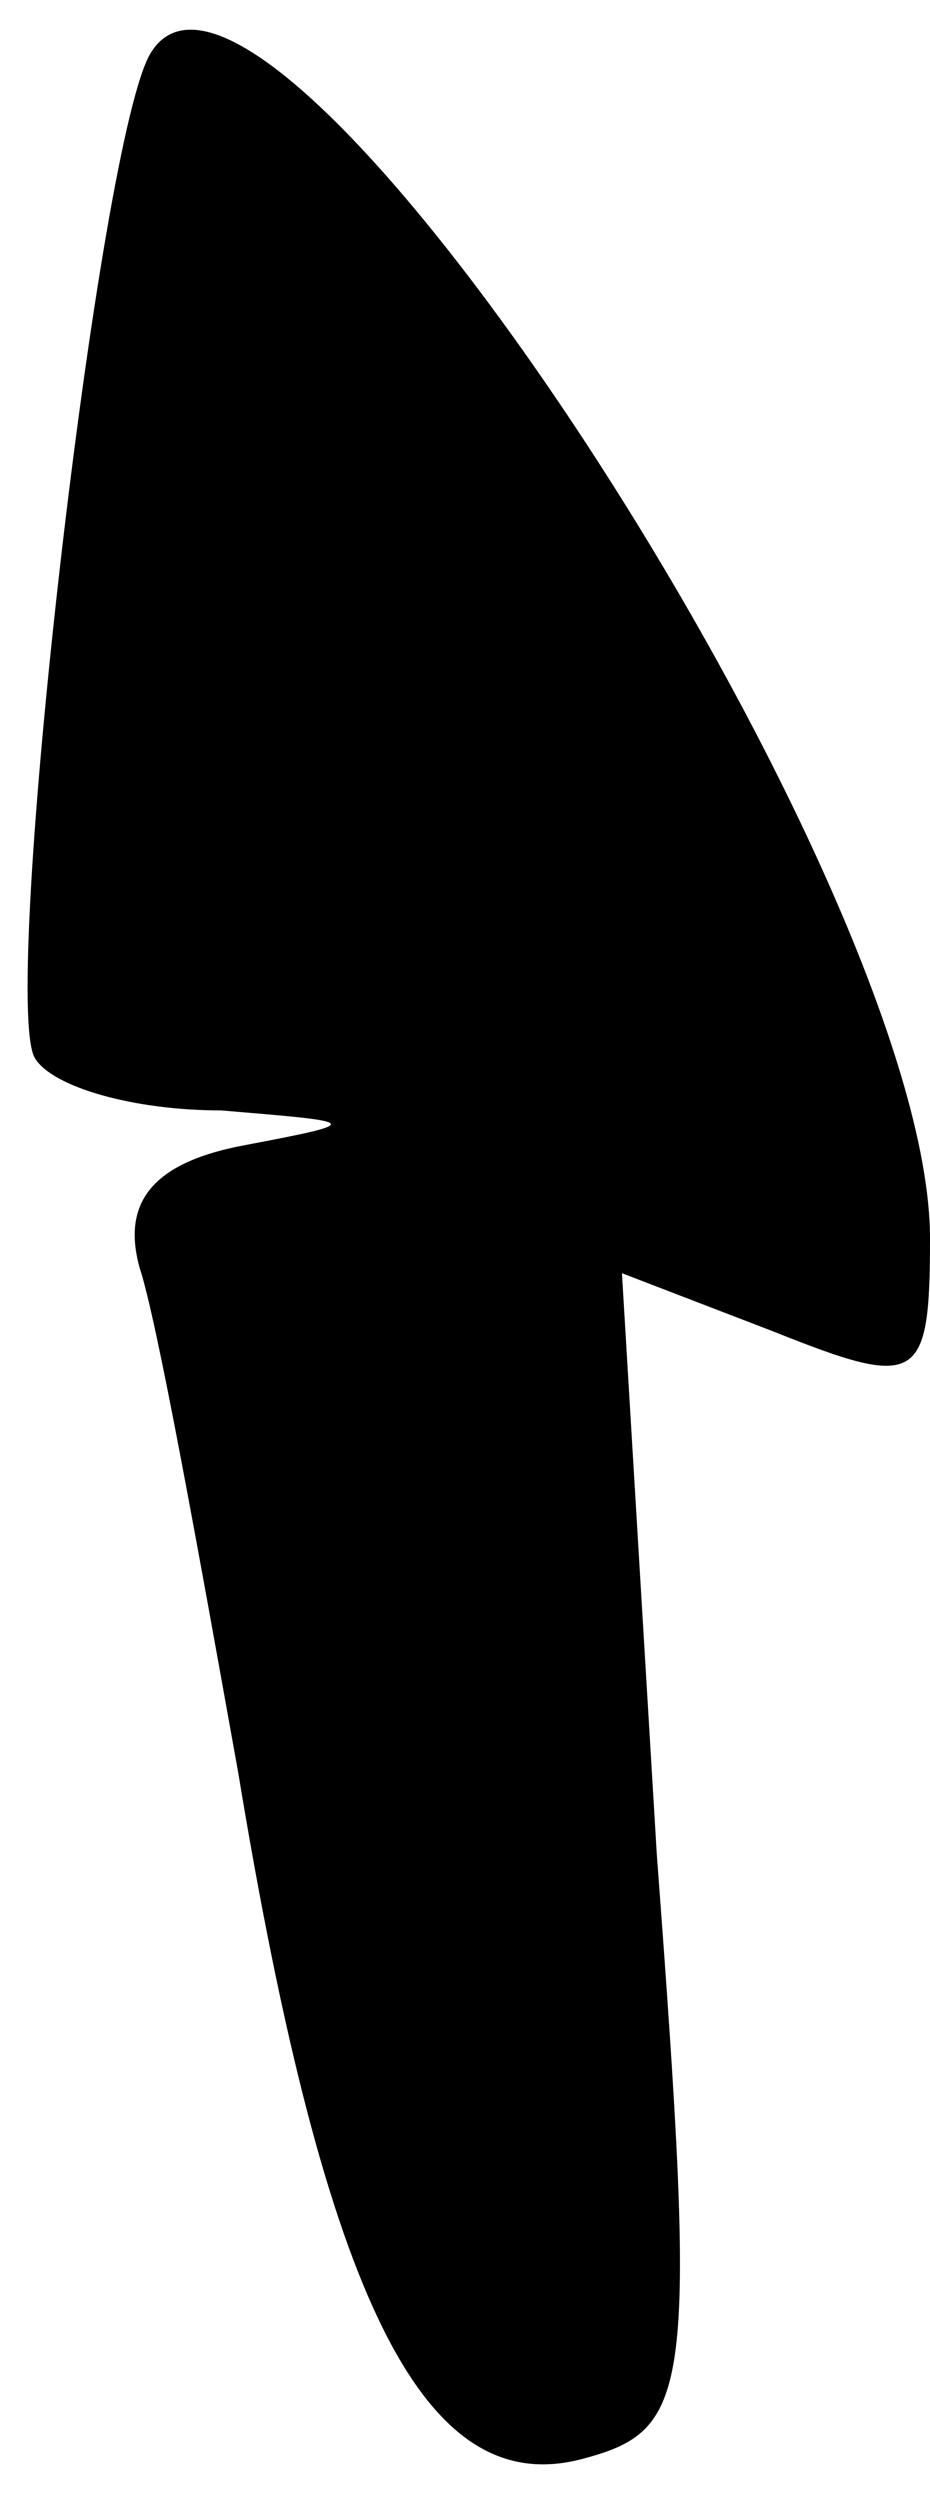 <?xml version="1.0" standalone="no"?>
<!DOCTYPE svg PUBLIC "-//W3C//DTD SVG 20010904//EN"
 "http://www.w3.org/TR/2001/REC-SVG-20010904/DTD/svg10.dtd">
<svg version="1.0" xmlns="http://www.w3.org/2000/svg"
 width="16pt" height="43pt" viewBox="0 0 16 43"
 preserveAspectRatio="xMidYMid meet">
<g transform="translate(0,43) scale(0.1,-0.1)"
fill="#000000" stroke="none">
<path fill="#000000" stroke="none" d="M26 421 c-9 -14 -26 -163 -20 -173 3
-5 17 -9 32 -9 24 -2 25 -2 4 -6 -16 -3 -21 -10 -18 -21 3 -9 10 -48 17 -87
15 -91 32 -125 59 -118 19 5 20 11 13 104 l-6 100 26 -10 c25 -10 27 -9 27 16
0 62 -114 236 -134 204z"/>
</g>
</svg>
